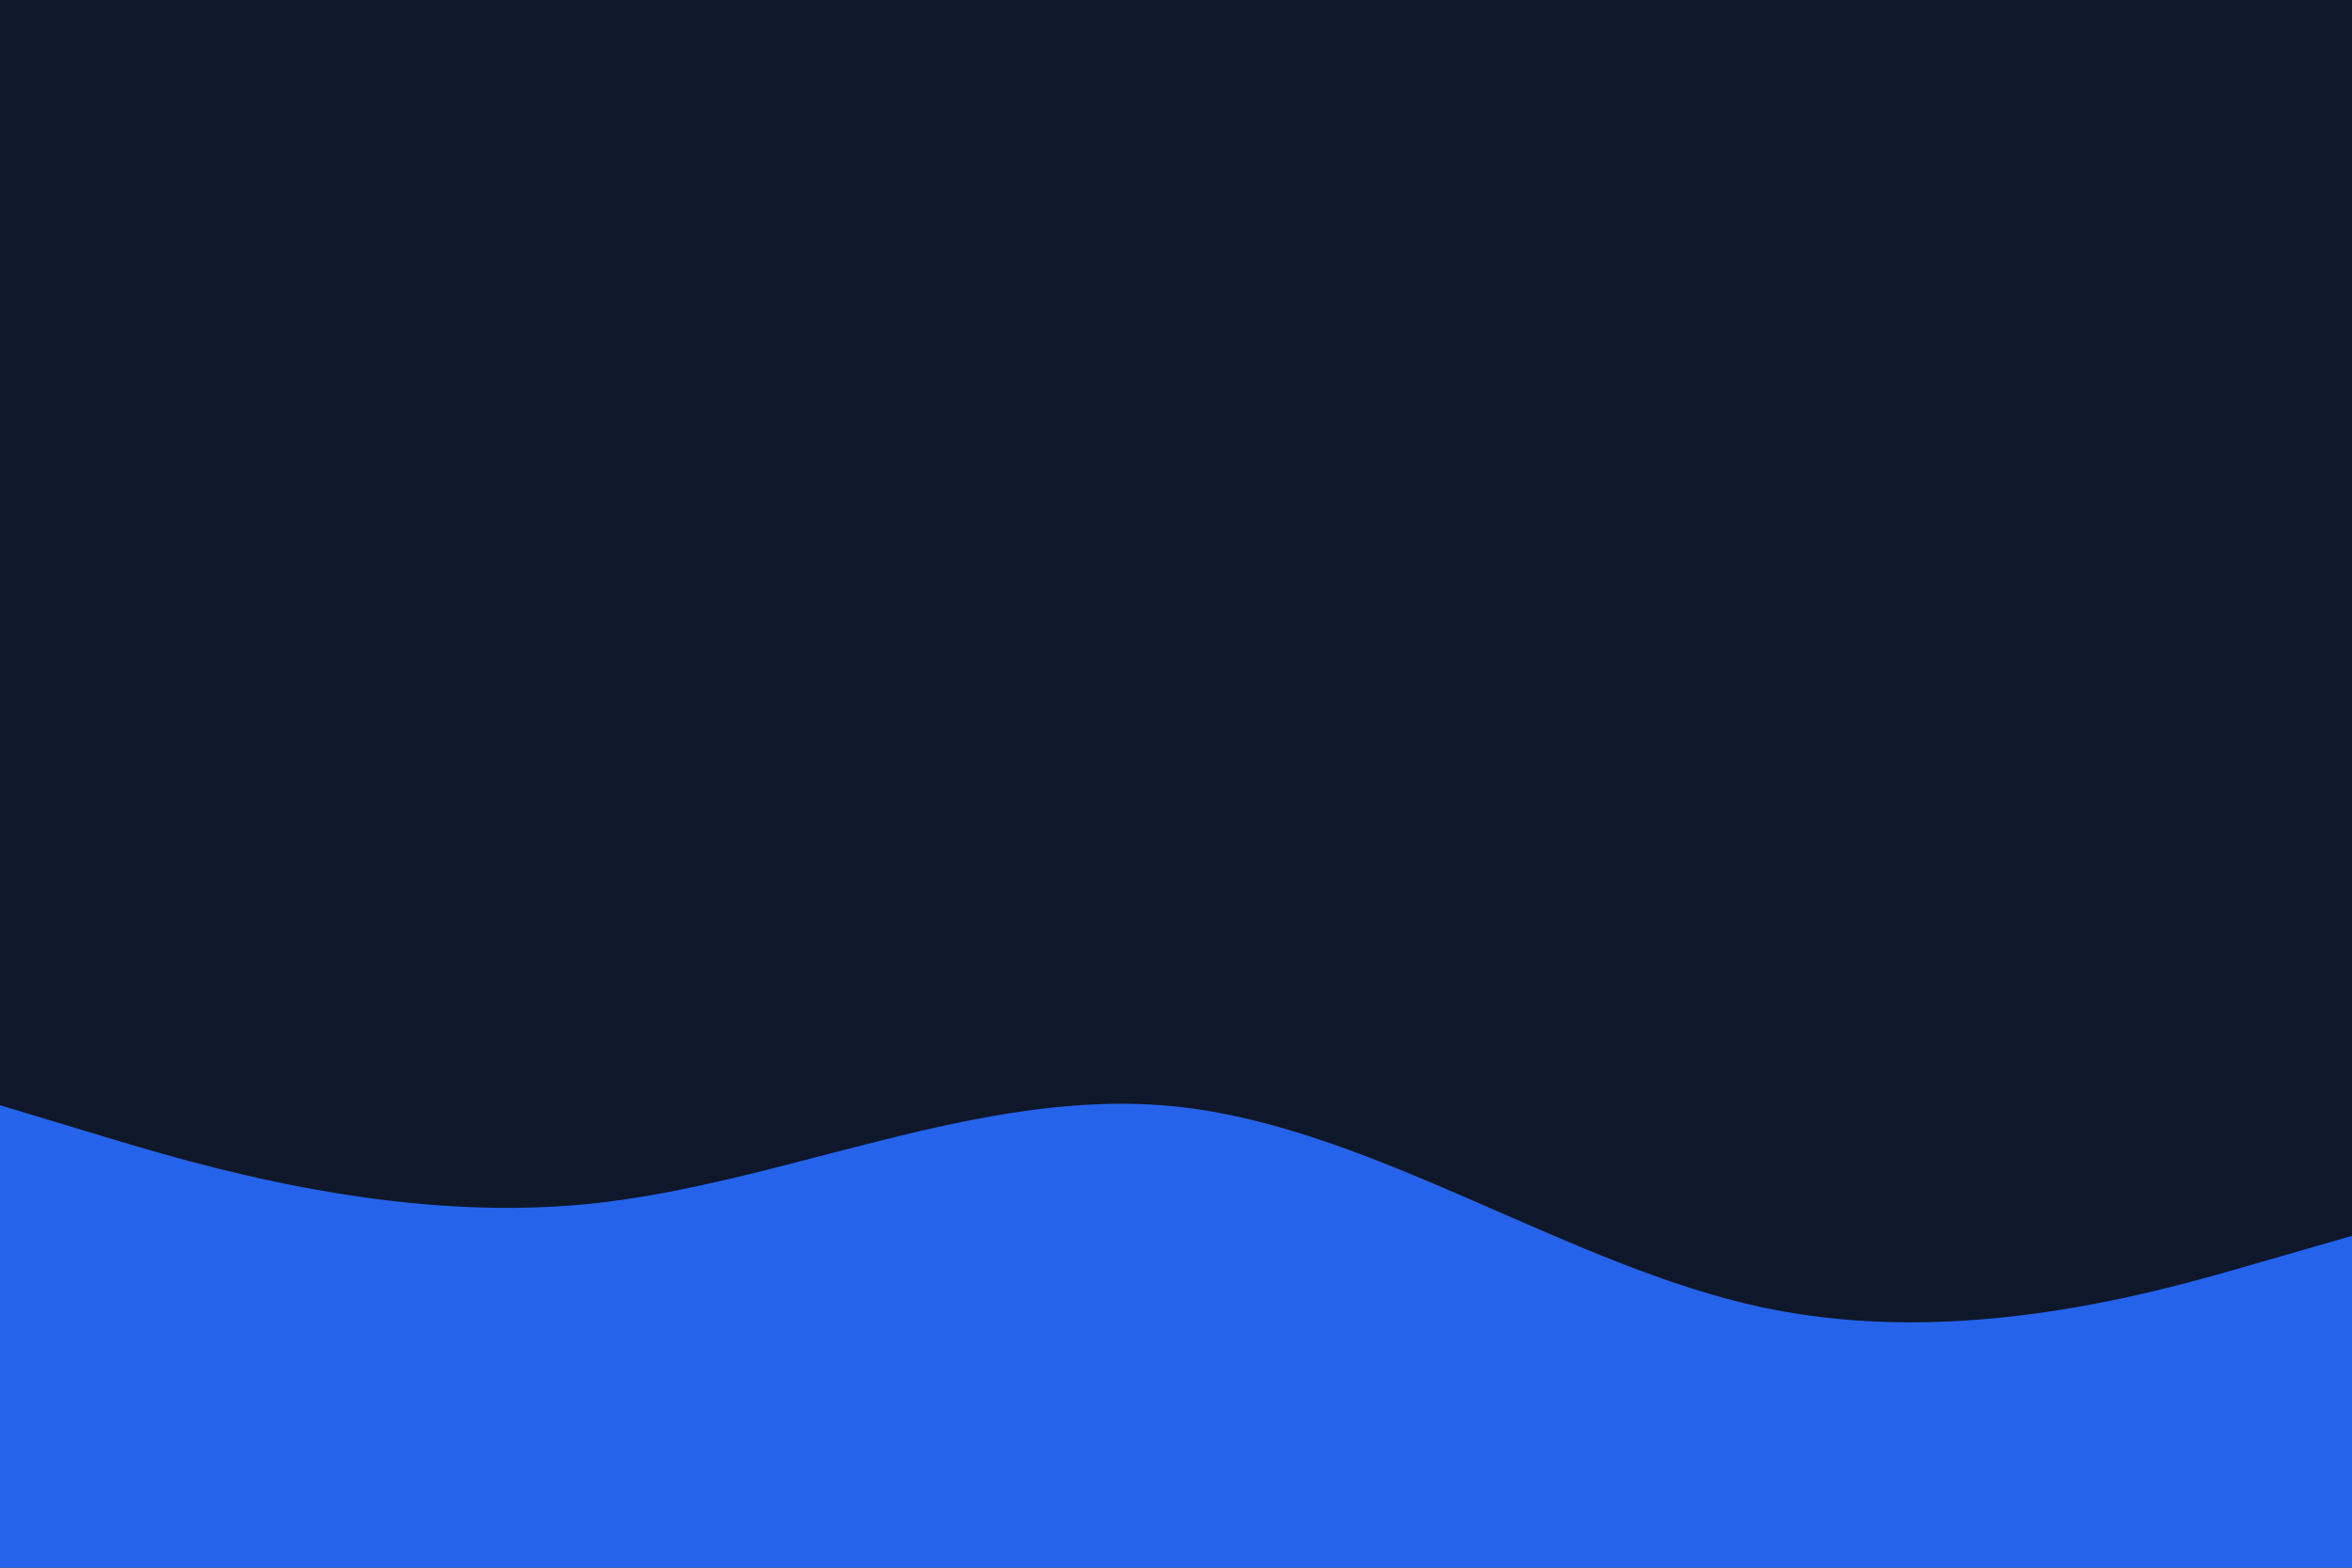 <svg id="visual" viewBox="0 0 900 600" width="900" height="600" xmlns="http://www.w3.org/2000/svg" xmlns:xlink="http://www.w3.org/1999/xlink" version="1.1"><rect x="0" y="0" width="900" height="600" fill="#0f172a"></rect><path d="M0 423L37.5 434.3C75 445.7 150 468.3 225 460.8C300 453.3 375 415.7 450 423.5C525 431.3 600 484.7 675 500.5C750 516.3 825 494.7 862.5 483.8L900 473L900 601L862.5 601C825 601 750 601 675 601C600 601 525 601 450 601C375 601 300 601 225 601C150 601 75 601 37.5 601L0 601Z" fill="#2563eb" stroke-linecap="round" stroke-linejoin="miter"></path></svg>